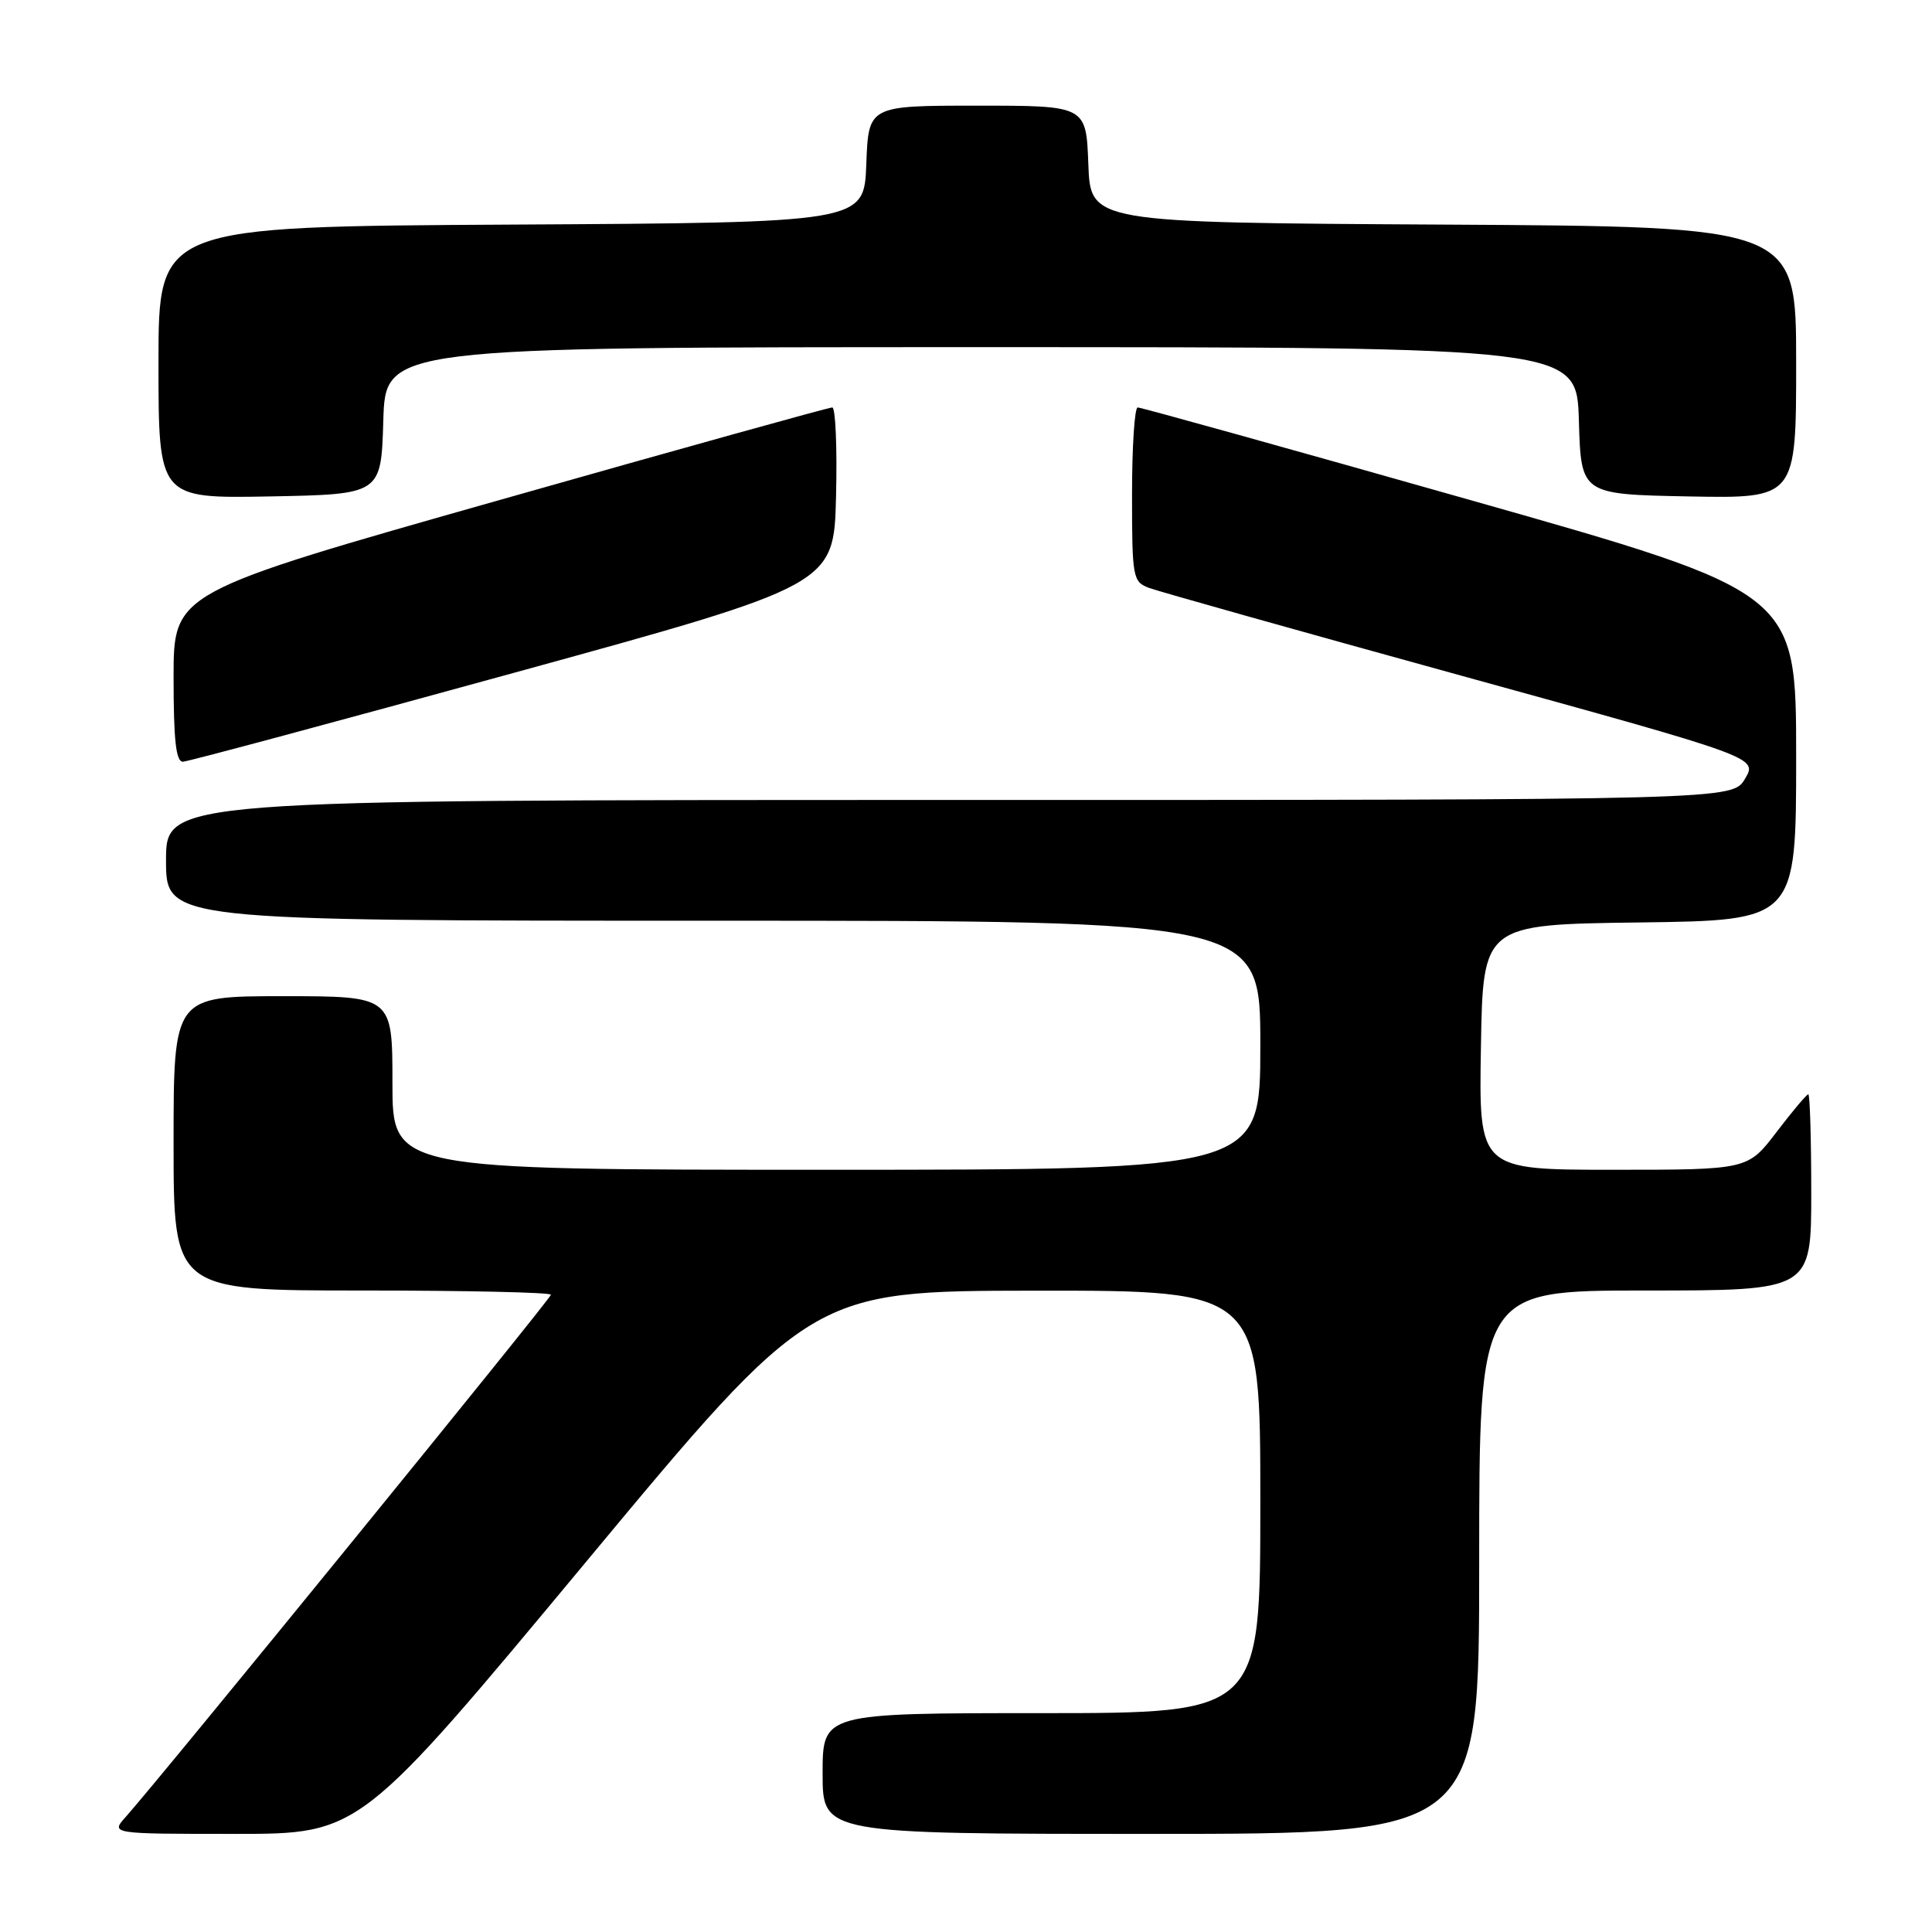<?xml version="1.0" encoding="UTF-8" standalone="no"?>
<!DOCTYPE svg PUBLIC "-//W3C//DTD SVG 1.1//EN" "http://www.w3.org/Graphics/SVG/1.1/DTD/svg11.dtd" >
<svg xmlns="http://www.w3.org/2000/svg" xmlns:xlink="http://www.w3.org/1999/xlink" version="1.1" viewBox="0 0 256 256">
 <g >
 <path fill="currentColor"
d=" M 77.60 207.02 C 107.50 171.05 107.50 171.05 137.25 171.02 C 167.00 171.00 167.00 171.00 167.00 199.00 C 167.00 227.00 167.00 227.00 138.00 227.00 C 109.00 227.00 109.00 227.00 109.00 235.00 C 109.00 243.00 109.00 243.00 152.50 243.00 C 196.00 243.00 196.00 243.00 196.00 207.00 C 196.00 171.00 196.00 171.00 218.00 171.00 C 240.00 171.00 240.00 171.00 240.00 158.00 C 240.00 150.85 239.82 145.00 239.61 145.00 C 239.39 145.00 237.50 147.25 235.40 150.00 C 231.59 155.00 231.59 155.00 213.77 155.00 C 195.95 155.00 195.95 155.00 196.23 138.75 C 196.50 122.50 196.50 122.50 217.25 122.23 C 238.00 121.96 238.00 121.96 238.00 100.23 C 238.00 78.50 238.00 78.50 194.75 66.24 C 170.96 59.49 151.16 53.98 150.75 53.99 C 150.34 53.99 150.00 59.19 150.00 65.52 C 150.00 76.56 150.10 77.09 152.25 77.90 C 153.49 78.36 172.14 83.61 193.70 89.55 C 232.90 100.36 232.90 100.36 231.23 103.18 C 229.57 106.00 229.57 106.00 125.78 106.00 C 22.00 106.00 22.00 106.00 22.00 114.00 C 22.00 122.00 22.00 122.00 94.50 122.00 C 167.00 122.00 167.00 122.00 167.00 138.50 C 167.00 155.00 167.00 155.00 109.50 155.00 C 52.00 155.00 52.00 155.00 52.00 143.50 C 52.00 132.00 52.00 132.00 37.50 132.00 C 23.00 132.00 23.00 132.00 23.00 151.50 C 23.00 171.00 23.00 171.00 48.00 171.00 C 61.75 171.00 73.00 171.25 73.00 171.56 C 73.00 172.07 21.37 235.47 16.66 240.75 C 14.65 243.00 14.65 243.00 31.17 243.00 C 47.69 243.00 47.69 243.00 77.60 207.02 Z  M 68.00 89.18 C 110.50 77.50 110.50 77.50 110.78 65.75 C 110.94 59.29 110.71 53.99 110.28 53.99 C 109.85 53.98 90.04 59.49 66.25 66.24 C 23.00 78.50 23.00 78.50 23.00 89.75 C 23.00 98.12 23.32 100.98 24.25 100.93 C 24.94 100.90 44.62 95.61 68.00 89.18 Z  M 50.79 55.75 C 51.07 46.00 51.07 46.00 130.00 46.00 C 208.93 46.00 208.93 46.00 209.21 55.75 C 209.50 65.50 209.50 65.50 223.75 65.78 C 238.00 66.05 238.00 66.05 238.00 48.04 C 238.00 30.02 238.00 30.02 191.25 29.76 C 144.50 29.50 144.50 29.50 144.21 21.75 C 143.92 14.00 143.92 14.00 129.50 14.00 C 115.08 14.00 115.08 14.00 114.79 21.75 C 114.50 29.50 114.50 29.50 67.75 29.76 C 21.00 30.02 21.00 30.02 21.00 48.04 C 21.00 66.05 21.00 66.05 35.75 65.78 C 50.50 65.50 50.50 65.50 50.79 55.75 Z "/>
</g>
</svg>